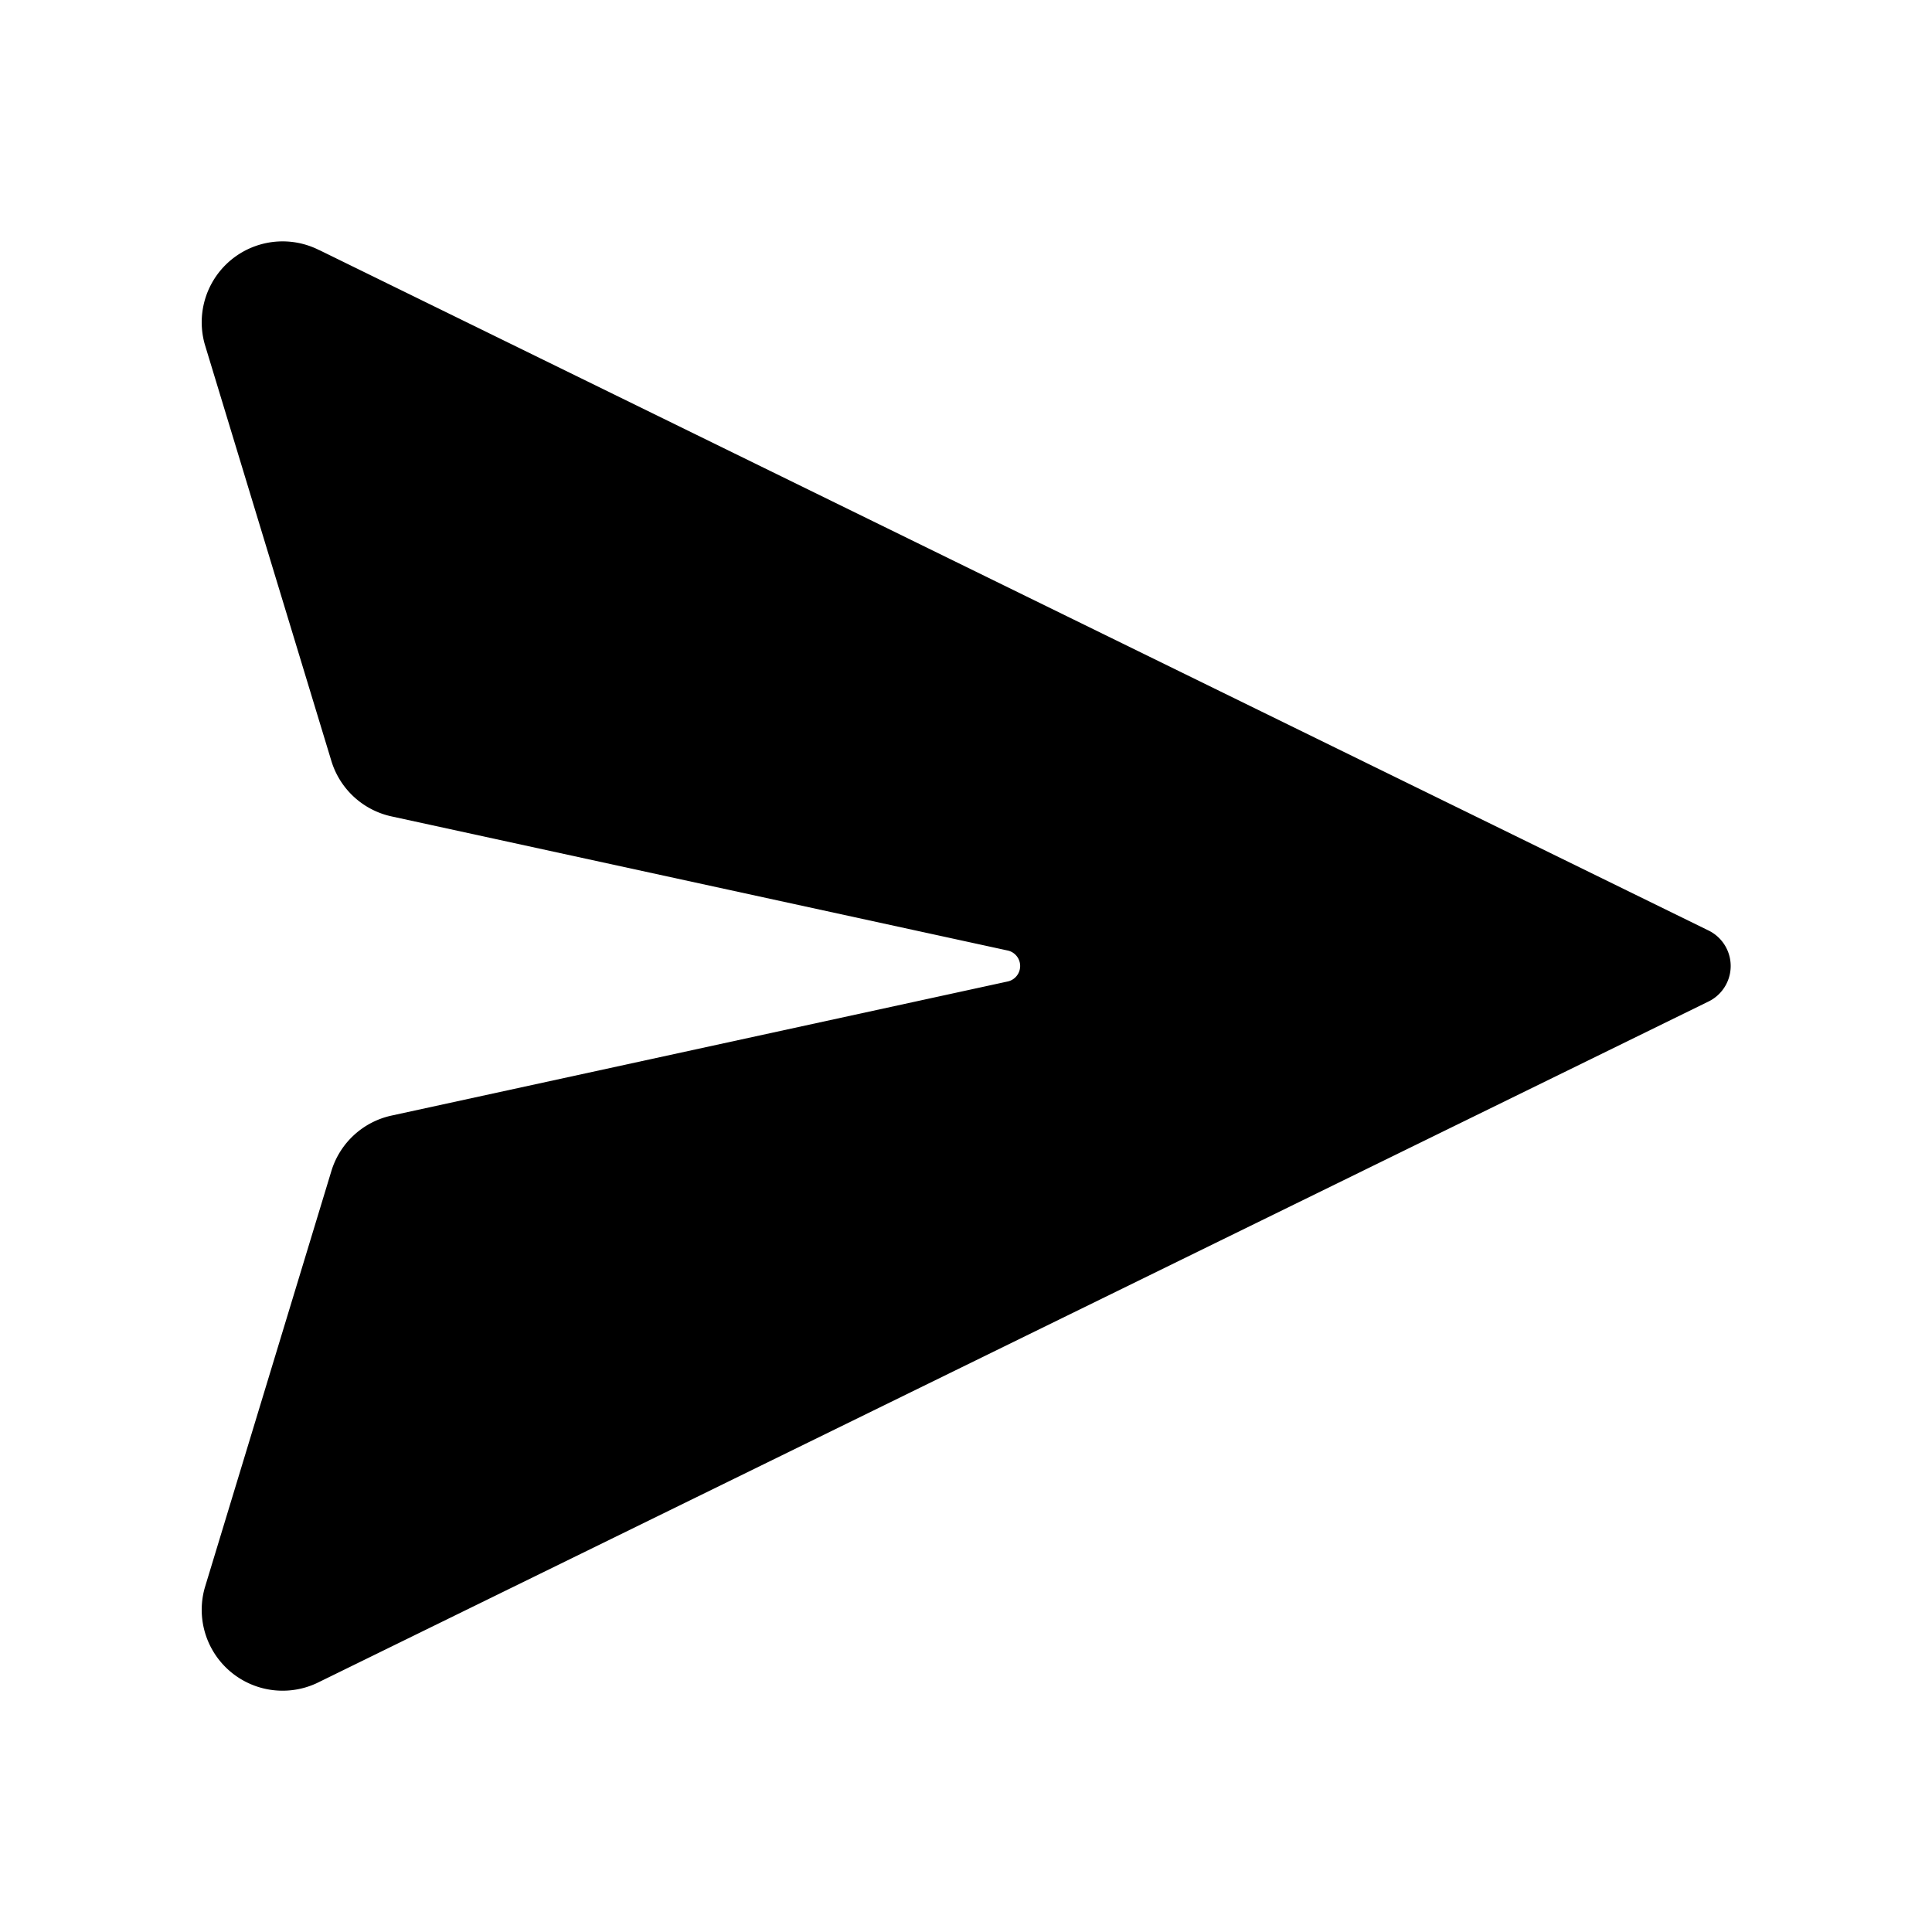 <svg xmlns="http://www.w3.org/2000/svg" viewBox="0 0 24 24"><path d="M3.967 3.107l17.253 8.45a.491.491 0 010 .886l-17.253 8.45a1.005 1.005 0 01-1.423-1.17l1.574-5.181a1.004 1.004 0 01.751-.685l7.641-1.663a.197.197 0 000-.388l-7.64-1.663a1.004 1.004 0 01-.752-.685l-1.574-5.18a1.005 1.005 0 011.423-1.17z"/></svg>